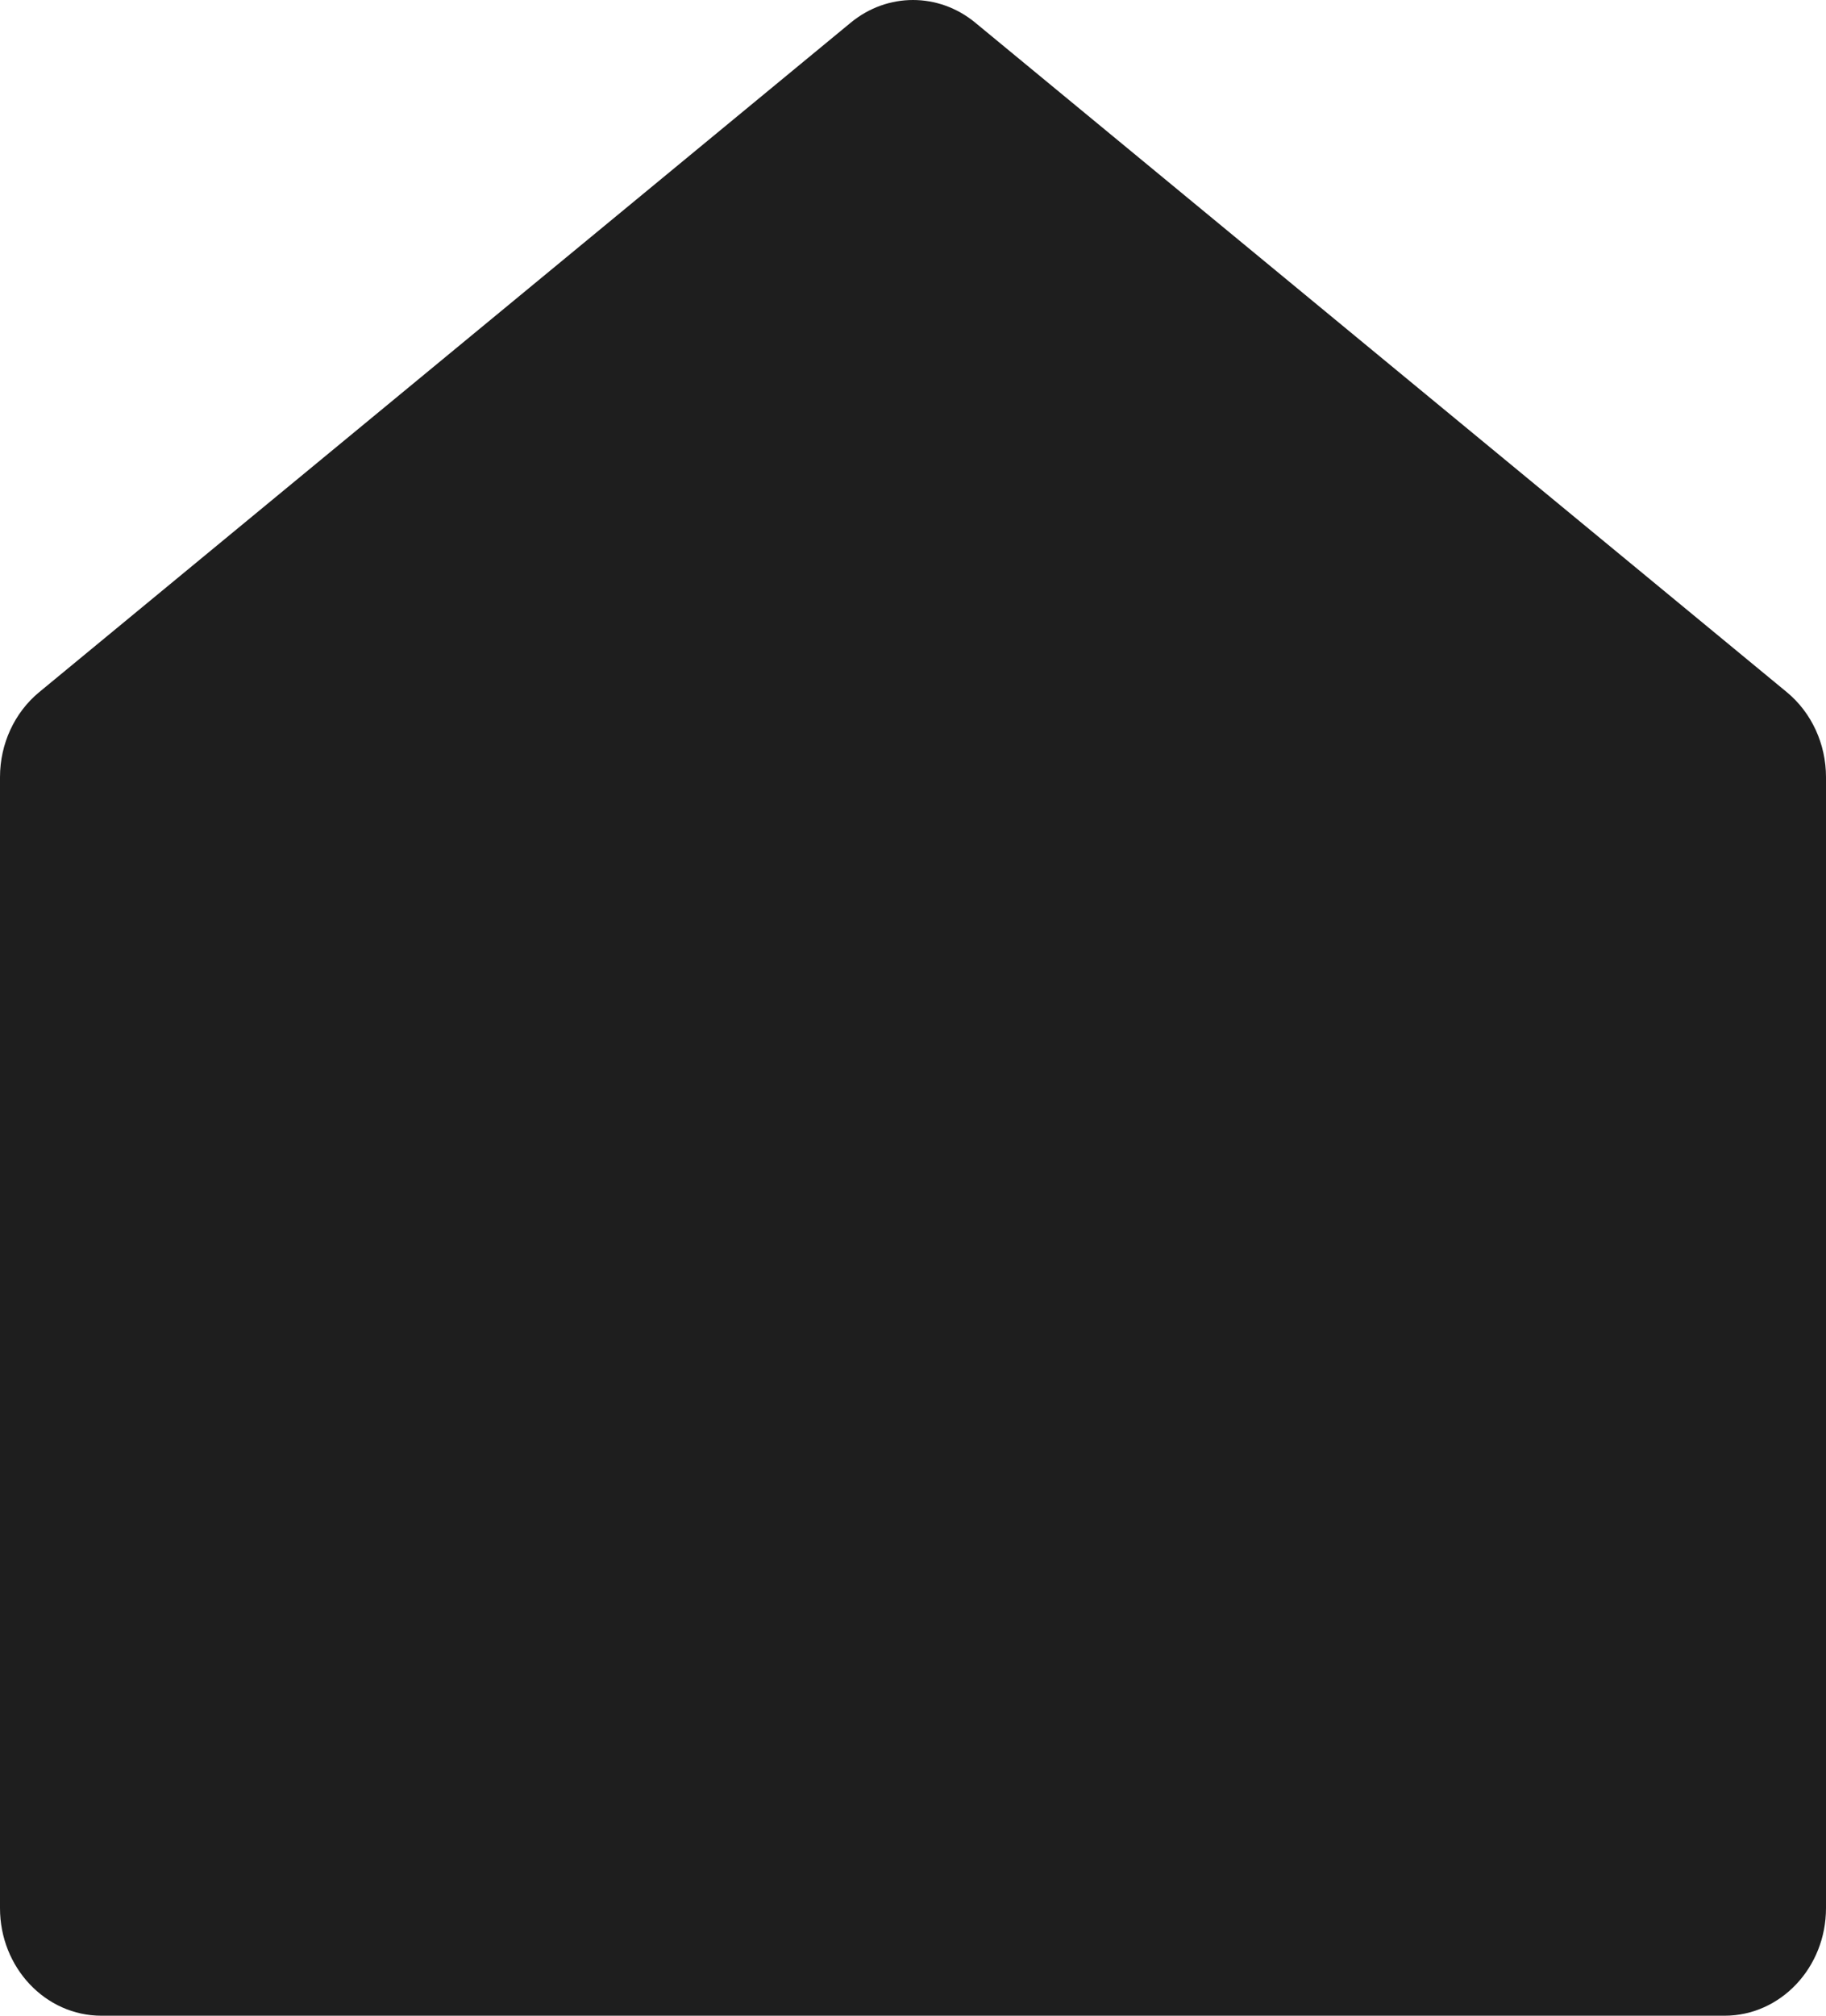 <svg width="58" height="64" viewBox="0 0 58 64" fill="none" xmlns="http://www.w3.org/2000/svg">
<path d="M58 60.584C58 62.471 56.557 64 54.778 64H3.222C1.443 64 0 62.471 0 60.584V24.674C0 23.62 0.459 22.625 1.244 21.977L27.022 0.72C28.185 -0.24 29.815 -0.24 30.978 0.72L56.756 21.977C57.541 22.625 58 23.62 58 24.674V60.584Z" fill="#1E1E1E"/>
</svg>
